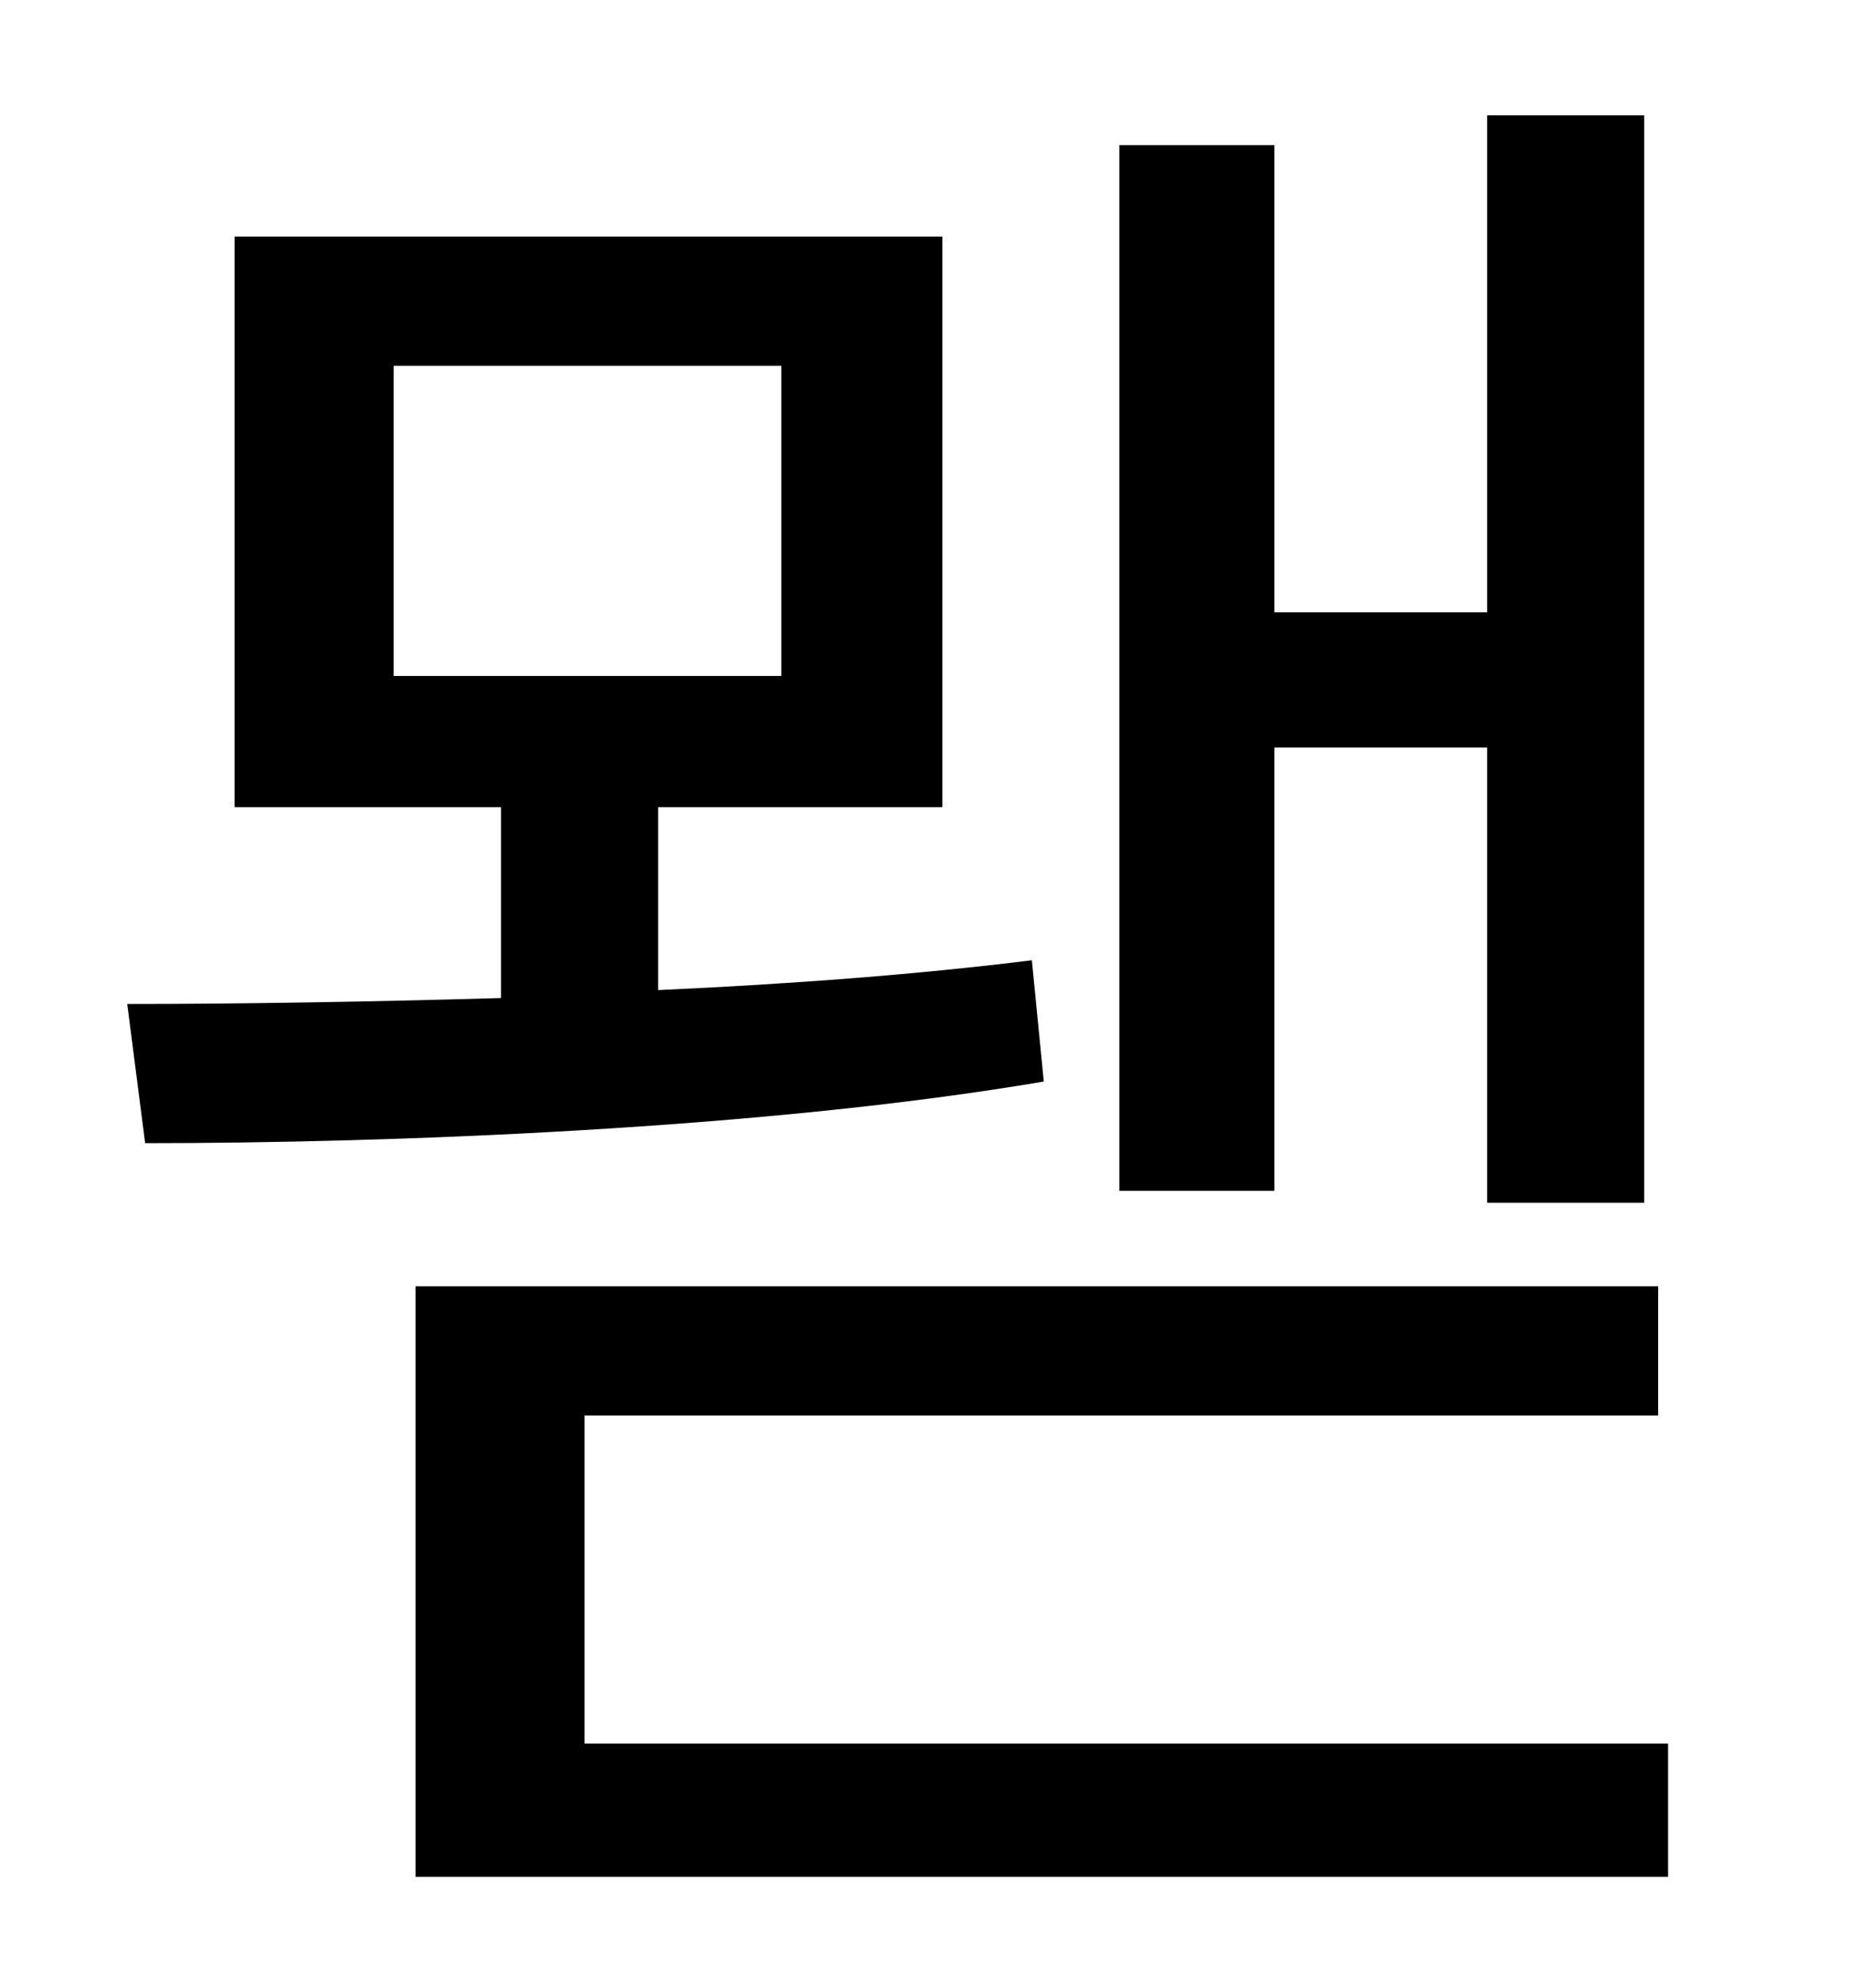 <?xml version="1.0" standalone="no"?>
<!DOCTYPE svg PUBLIC "-//W3C//DTD SVG 1.1//EN" "http://www.w3.org/Graphics/SVG/1.1/DTD/svg11.dtd" >
<svg xmlns="http://www.w3.org/2000/svg" xmlns:xlink="http://www.w3.org/1999/xlink" version="1.1" viewBox="-10 0 930 1000">
   <path fill="currentColor"
d="M631 376v223h-78v-526h78v235h107v-250h79v547h-79v-229h-107zM188 184v156h195v-156h-195zM509 483l6 61c-141 24 -329 31 -452 31l-9 -70c53 0 119 -1 188 -3v-96h-134v-287h356v287h-143v92c67 -3 132 -8 188 -15zM284 877h545v67h-630v-297h625v65h-540v165z" />
</svg>
